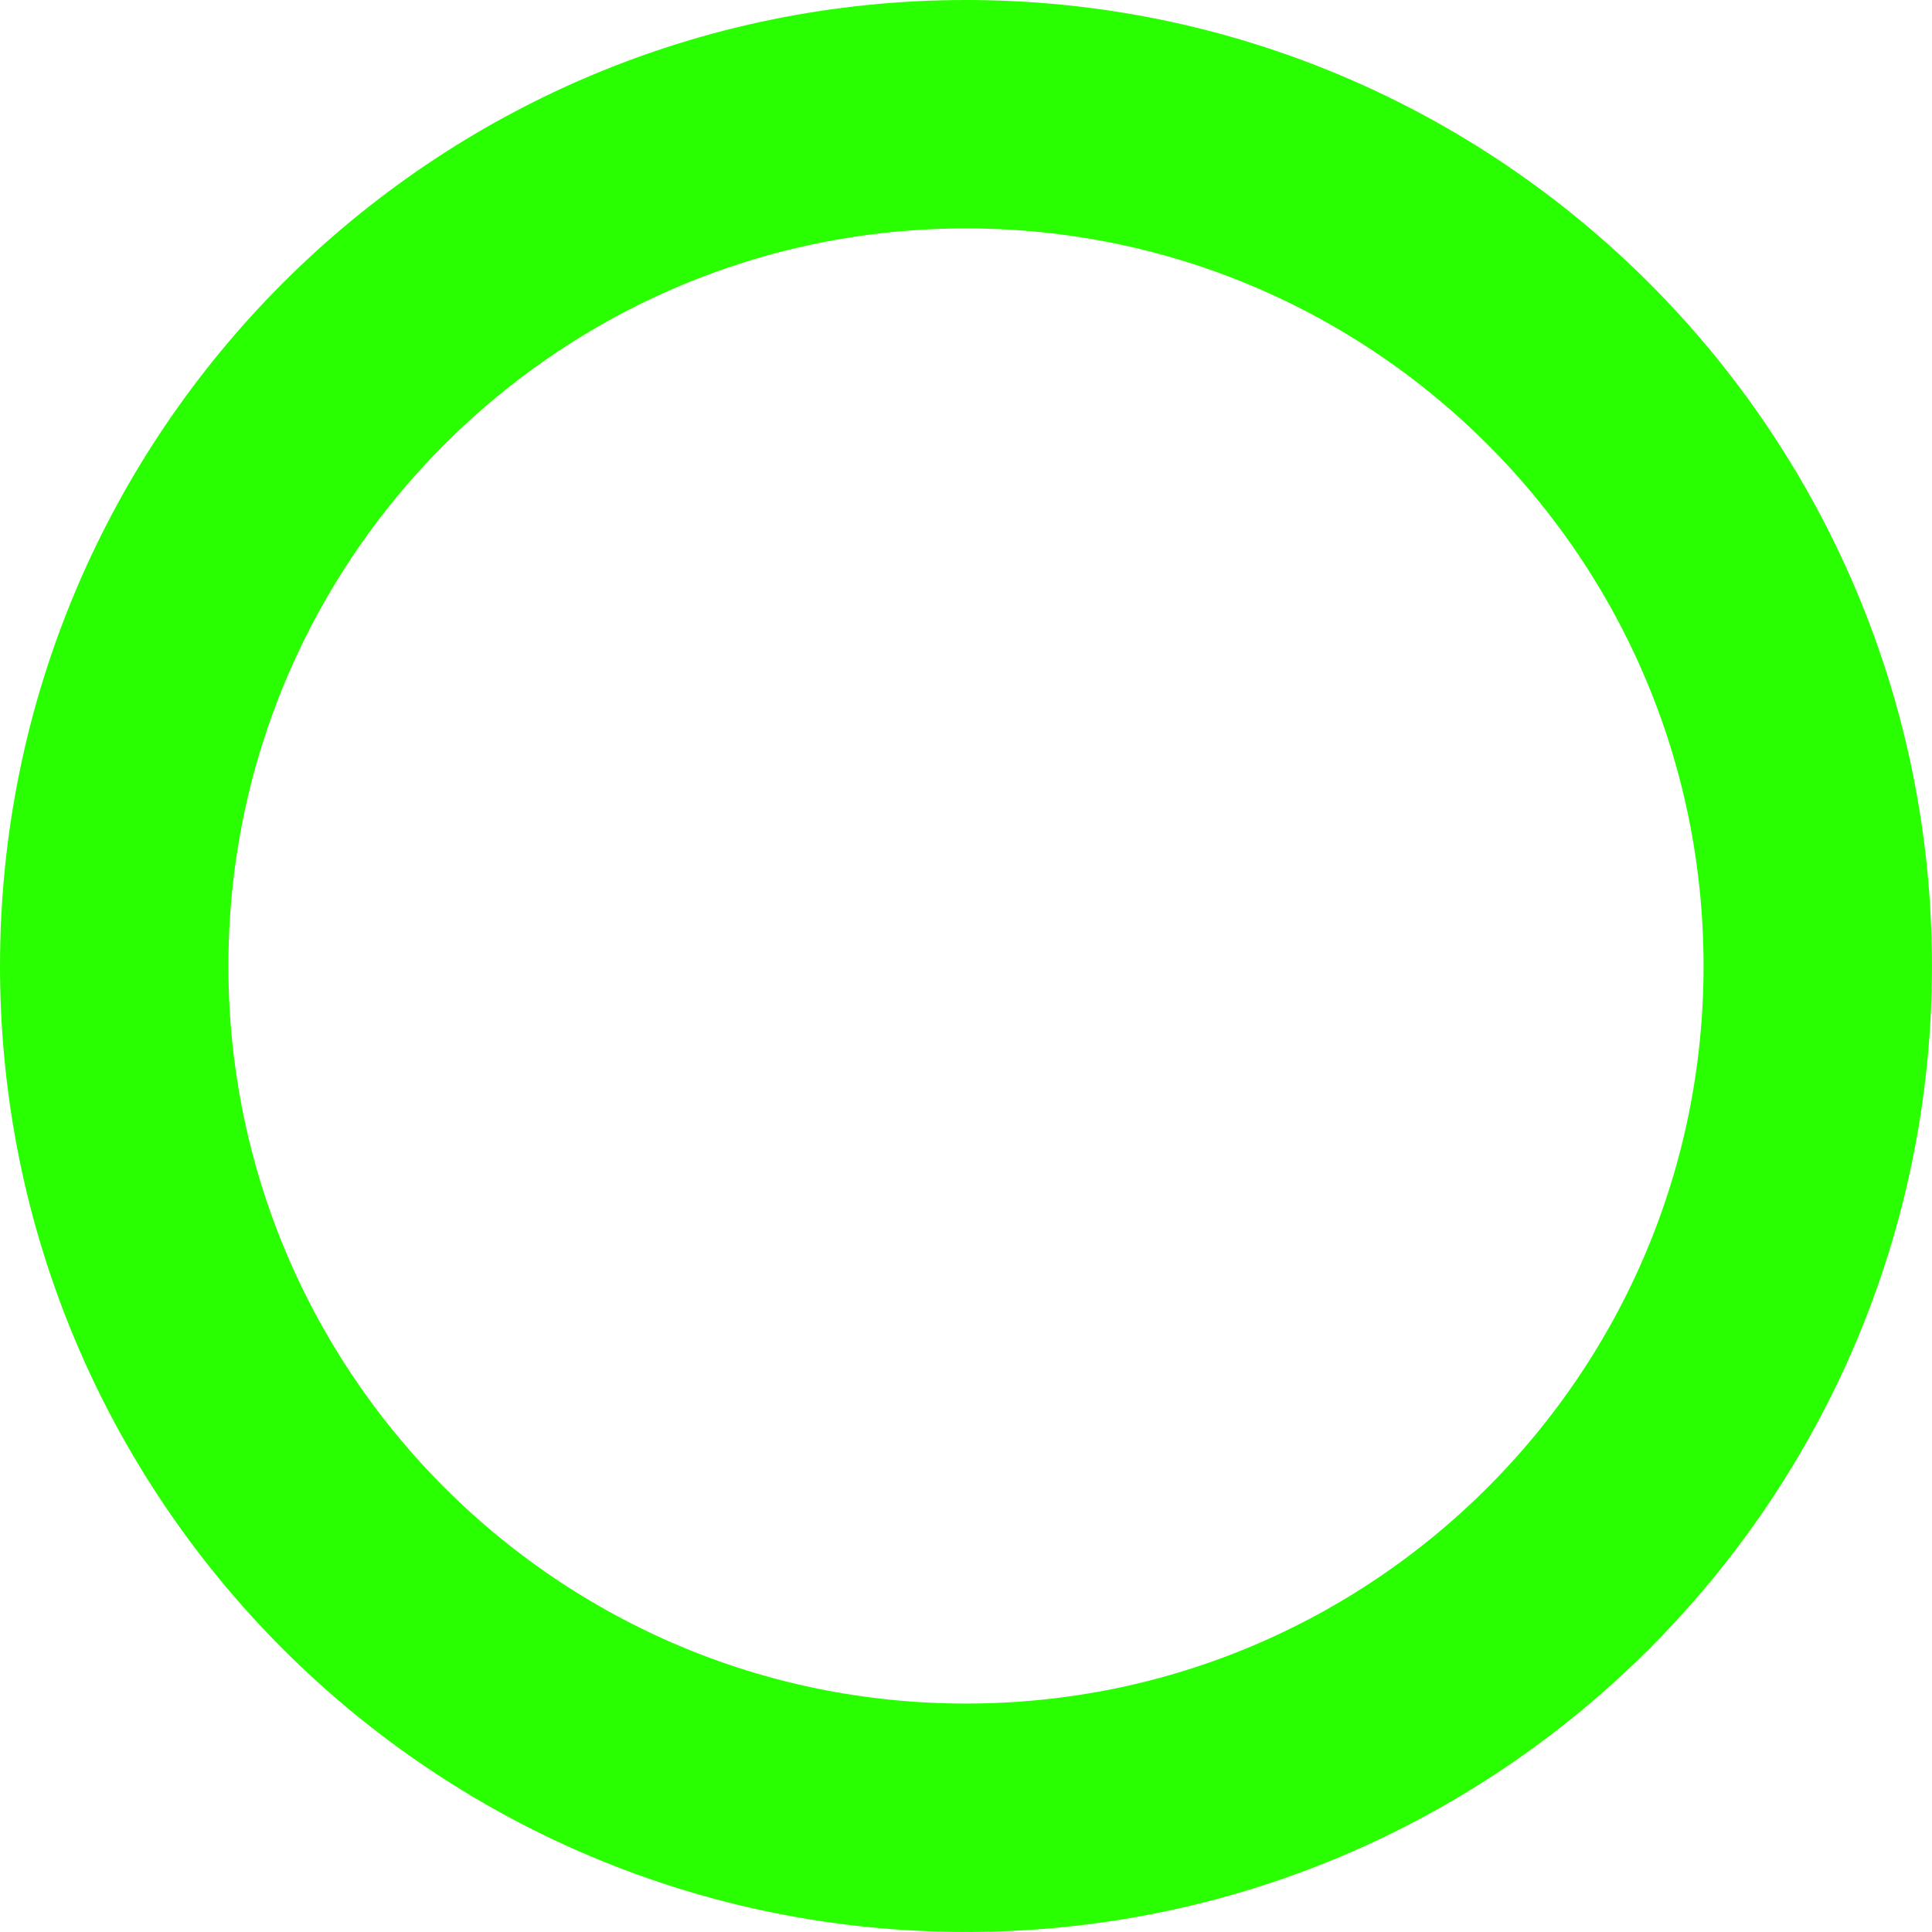 <svg version="1.1" xmlns="http://www.w3.org/2000/svg" xmlns:xlink="http://www.w3.org/1999/xlink" width="67.667" height="67.667" viewBox="0,0,67.667,67.667"><g transform="translate(-206.167,-146.167)"><g data-paper-data="{&quot;isPaintingLayer&quot;:true}" fill="none" fill-rule="nonzero" stroke="#29ff00" stroke-width="8" stroke-linecap="butt" stroke-linejoin="miter" stroke-miterlimit="10" stroke-dasharray="" stroke-dashoffset="0" style="mix-blend-mode: normal"><path d="M210.167,180c0,-16.477 13.357,-29.833 29.833,-29.833c16.477,0 29.833,13.357 29.833,29.833c0,16.477 -13.357,29.833 -29.833,29.833c-16.477,0 -29.833,-13.357 -29.833,-29.833z"/></g></g></svg>